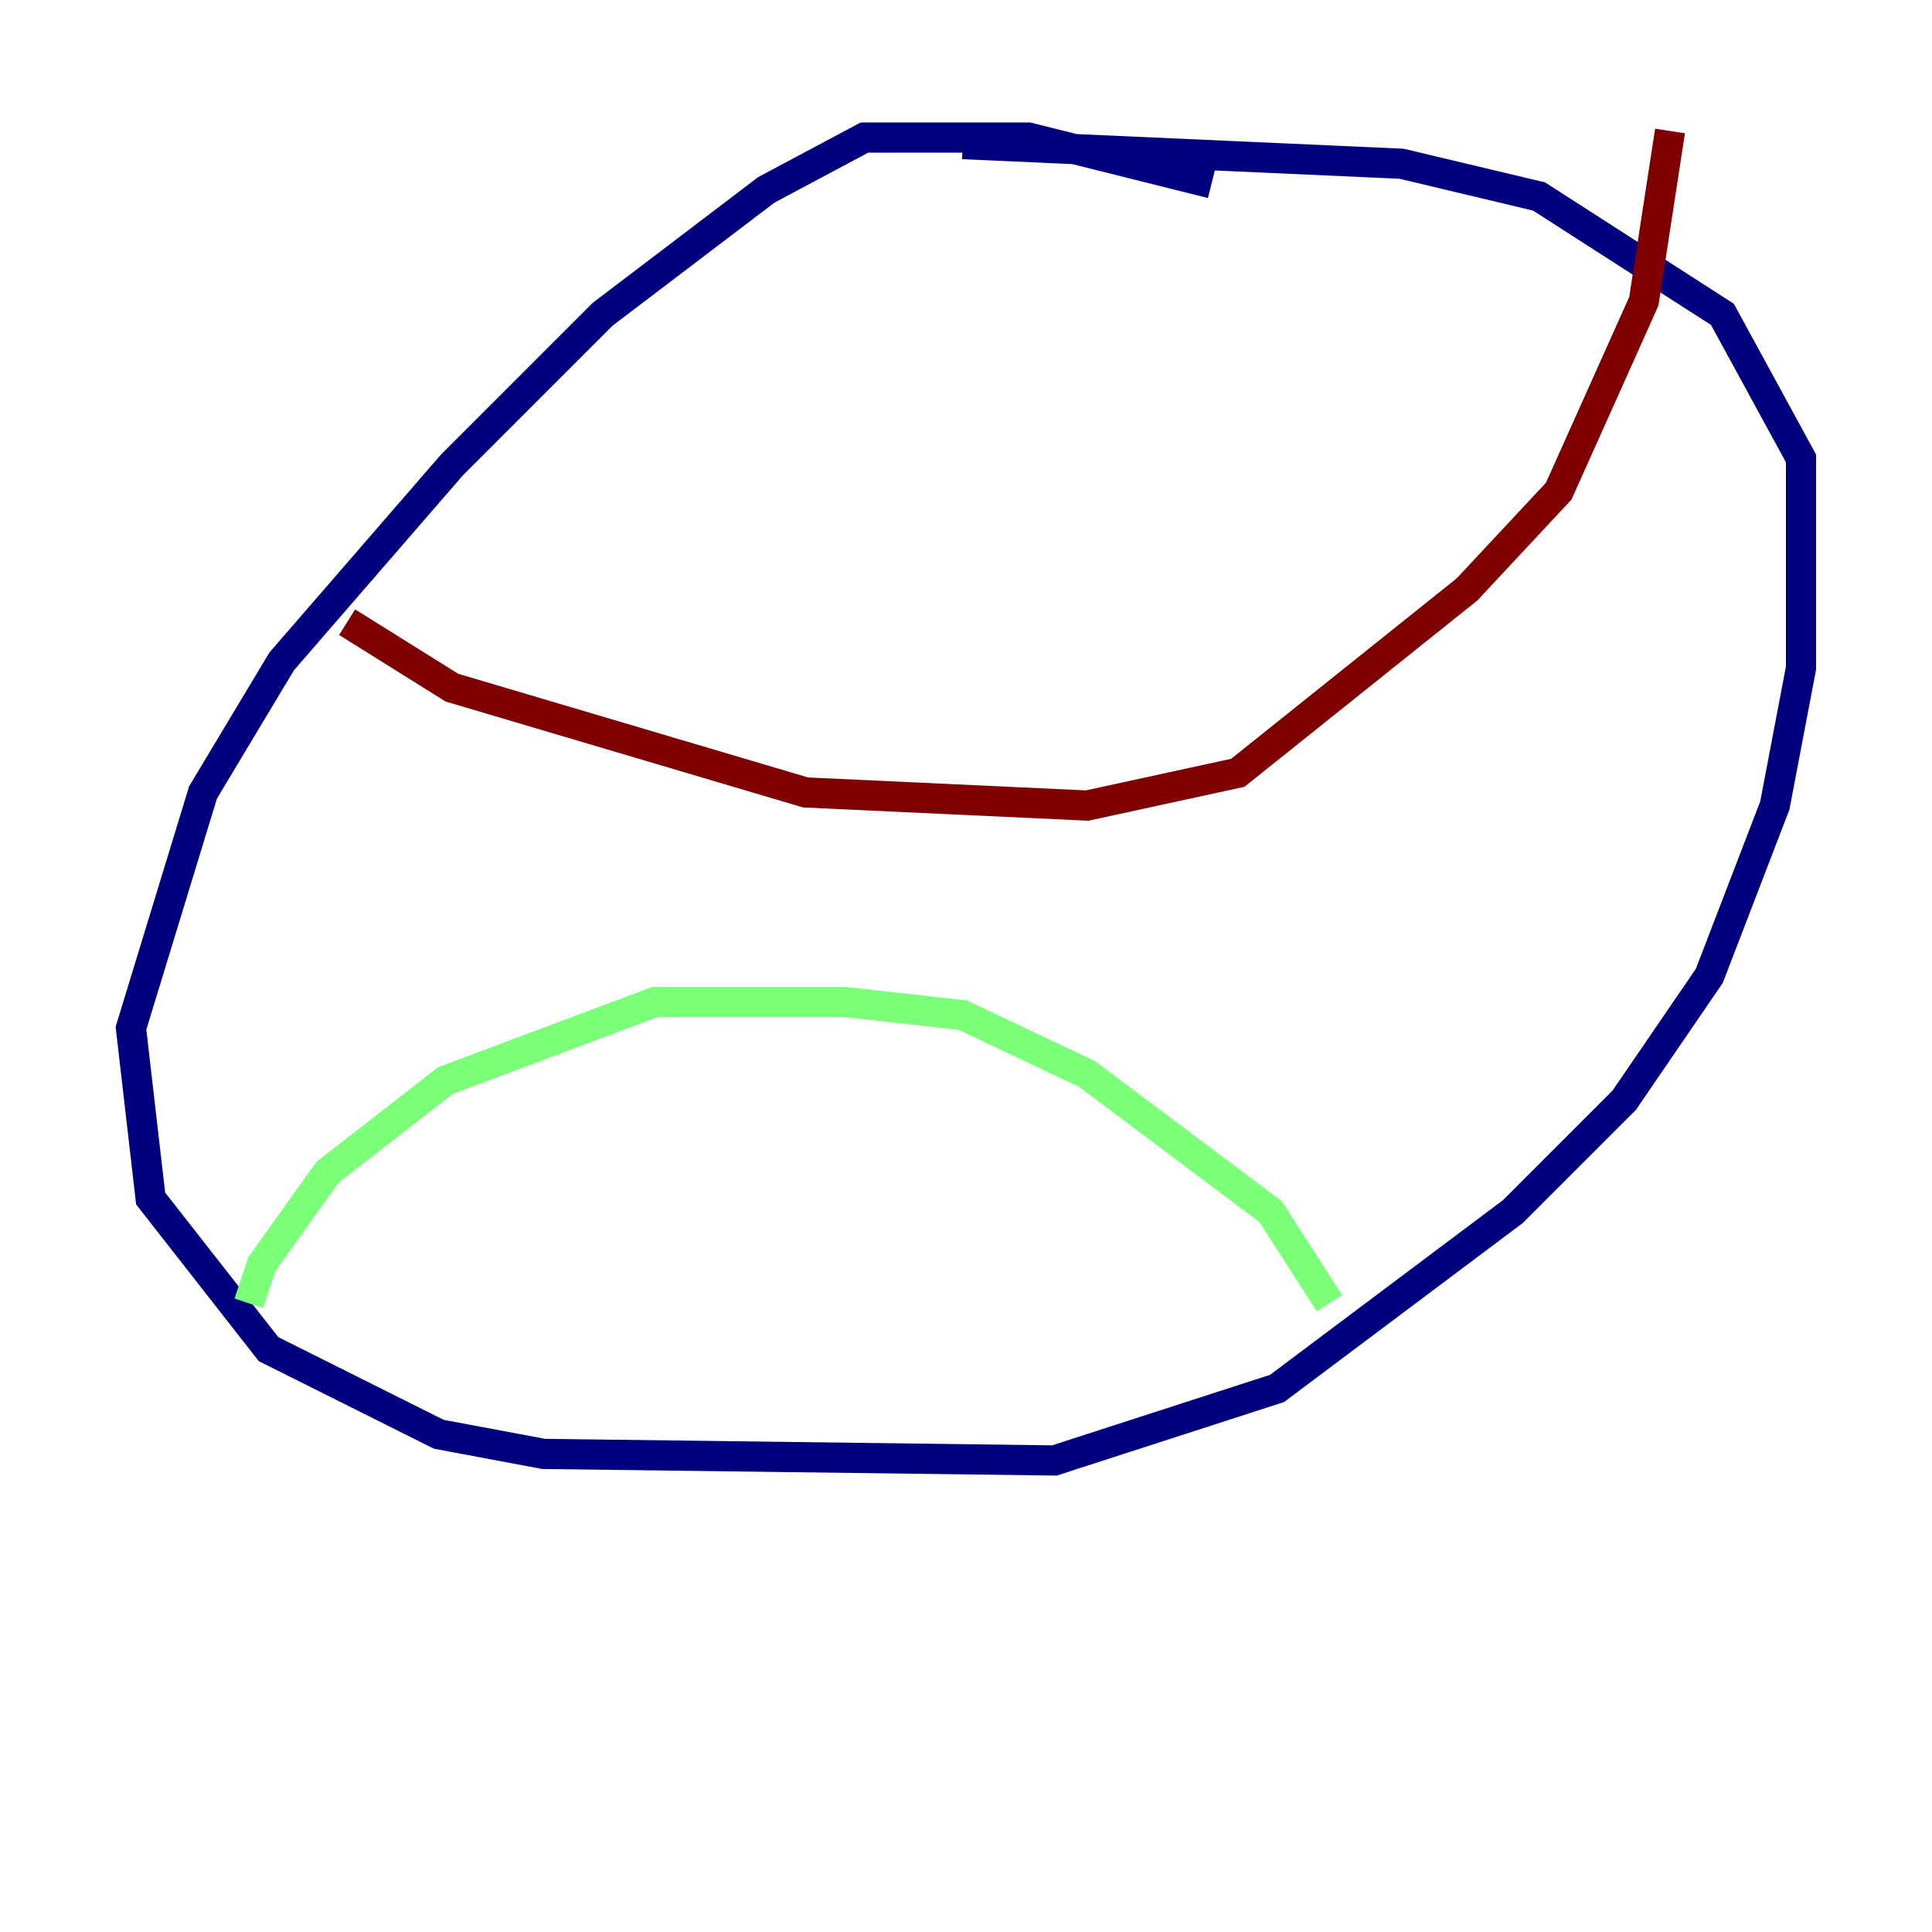 <?xml version="1.0" encoding="utf-8" ?>
<svg baseProfile="tiny" height="128" version="1.2" viewBox="0,0,128,128" width="128" xmlns="http://www.w3.org/2000/svg" xmlns:ev="http://www.w3.org/2001/xml-events" xmlns:xlink="http://www.w3.org/1999/xlink"><defs /><polyline fill="none" points="80.271,12.149 68.122,9.112 57.275,9.112 50.766,12.583 39.919,20.827 29.939,30.807 18.658,43.824 13.451,52.502 8.678,68.122 9.98,79.403 17.79,89.383 29.071,95.024 36.014,96.325 69.858,96.759 84.61,91.986 100.231,80.271 107.607,72.895 113.248,64.651 117.586,53.37 119.322,44.258 119.322,30.373 114.115,20.827 101.966,13.017 92.854,10.848 63.783,9.546" stroke="#00007f" stroke-width="2" /><polyline fill="none" points="16.488,86.346 17.356,83.742 21.695,77.668 29.505,71.593 43.39,66.386 55.973,66.386 63.783,67.254 72.027,71.159 84.176,80.271 88.081,86.346" stroke="#7cff79" stroke-width="2" /><polyline fill="none" points="22.997,41.22 29.939,45.559 53.37,52.502 72.027,53.37 82.007,51.2 97.193,39.051 103.268,32.542 108.909,19.959 110.644,8.678" stroke="#7f0000" stroke-width="2" /></svg>